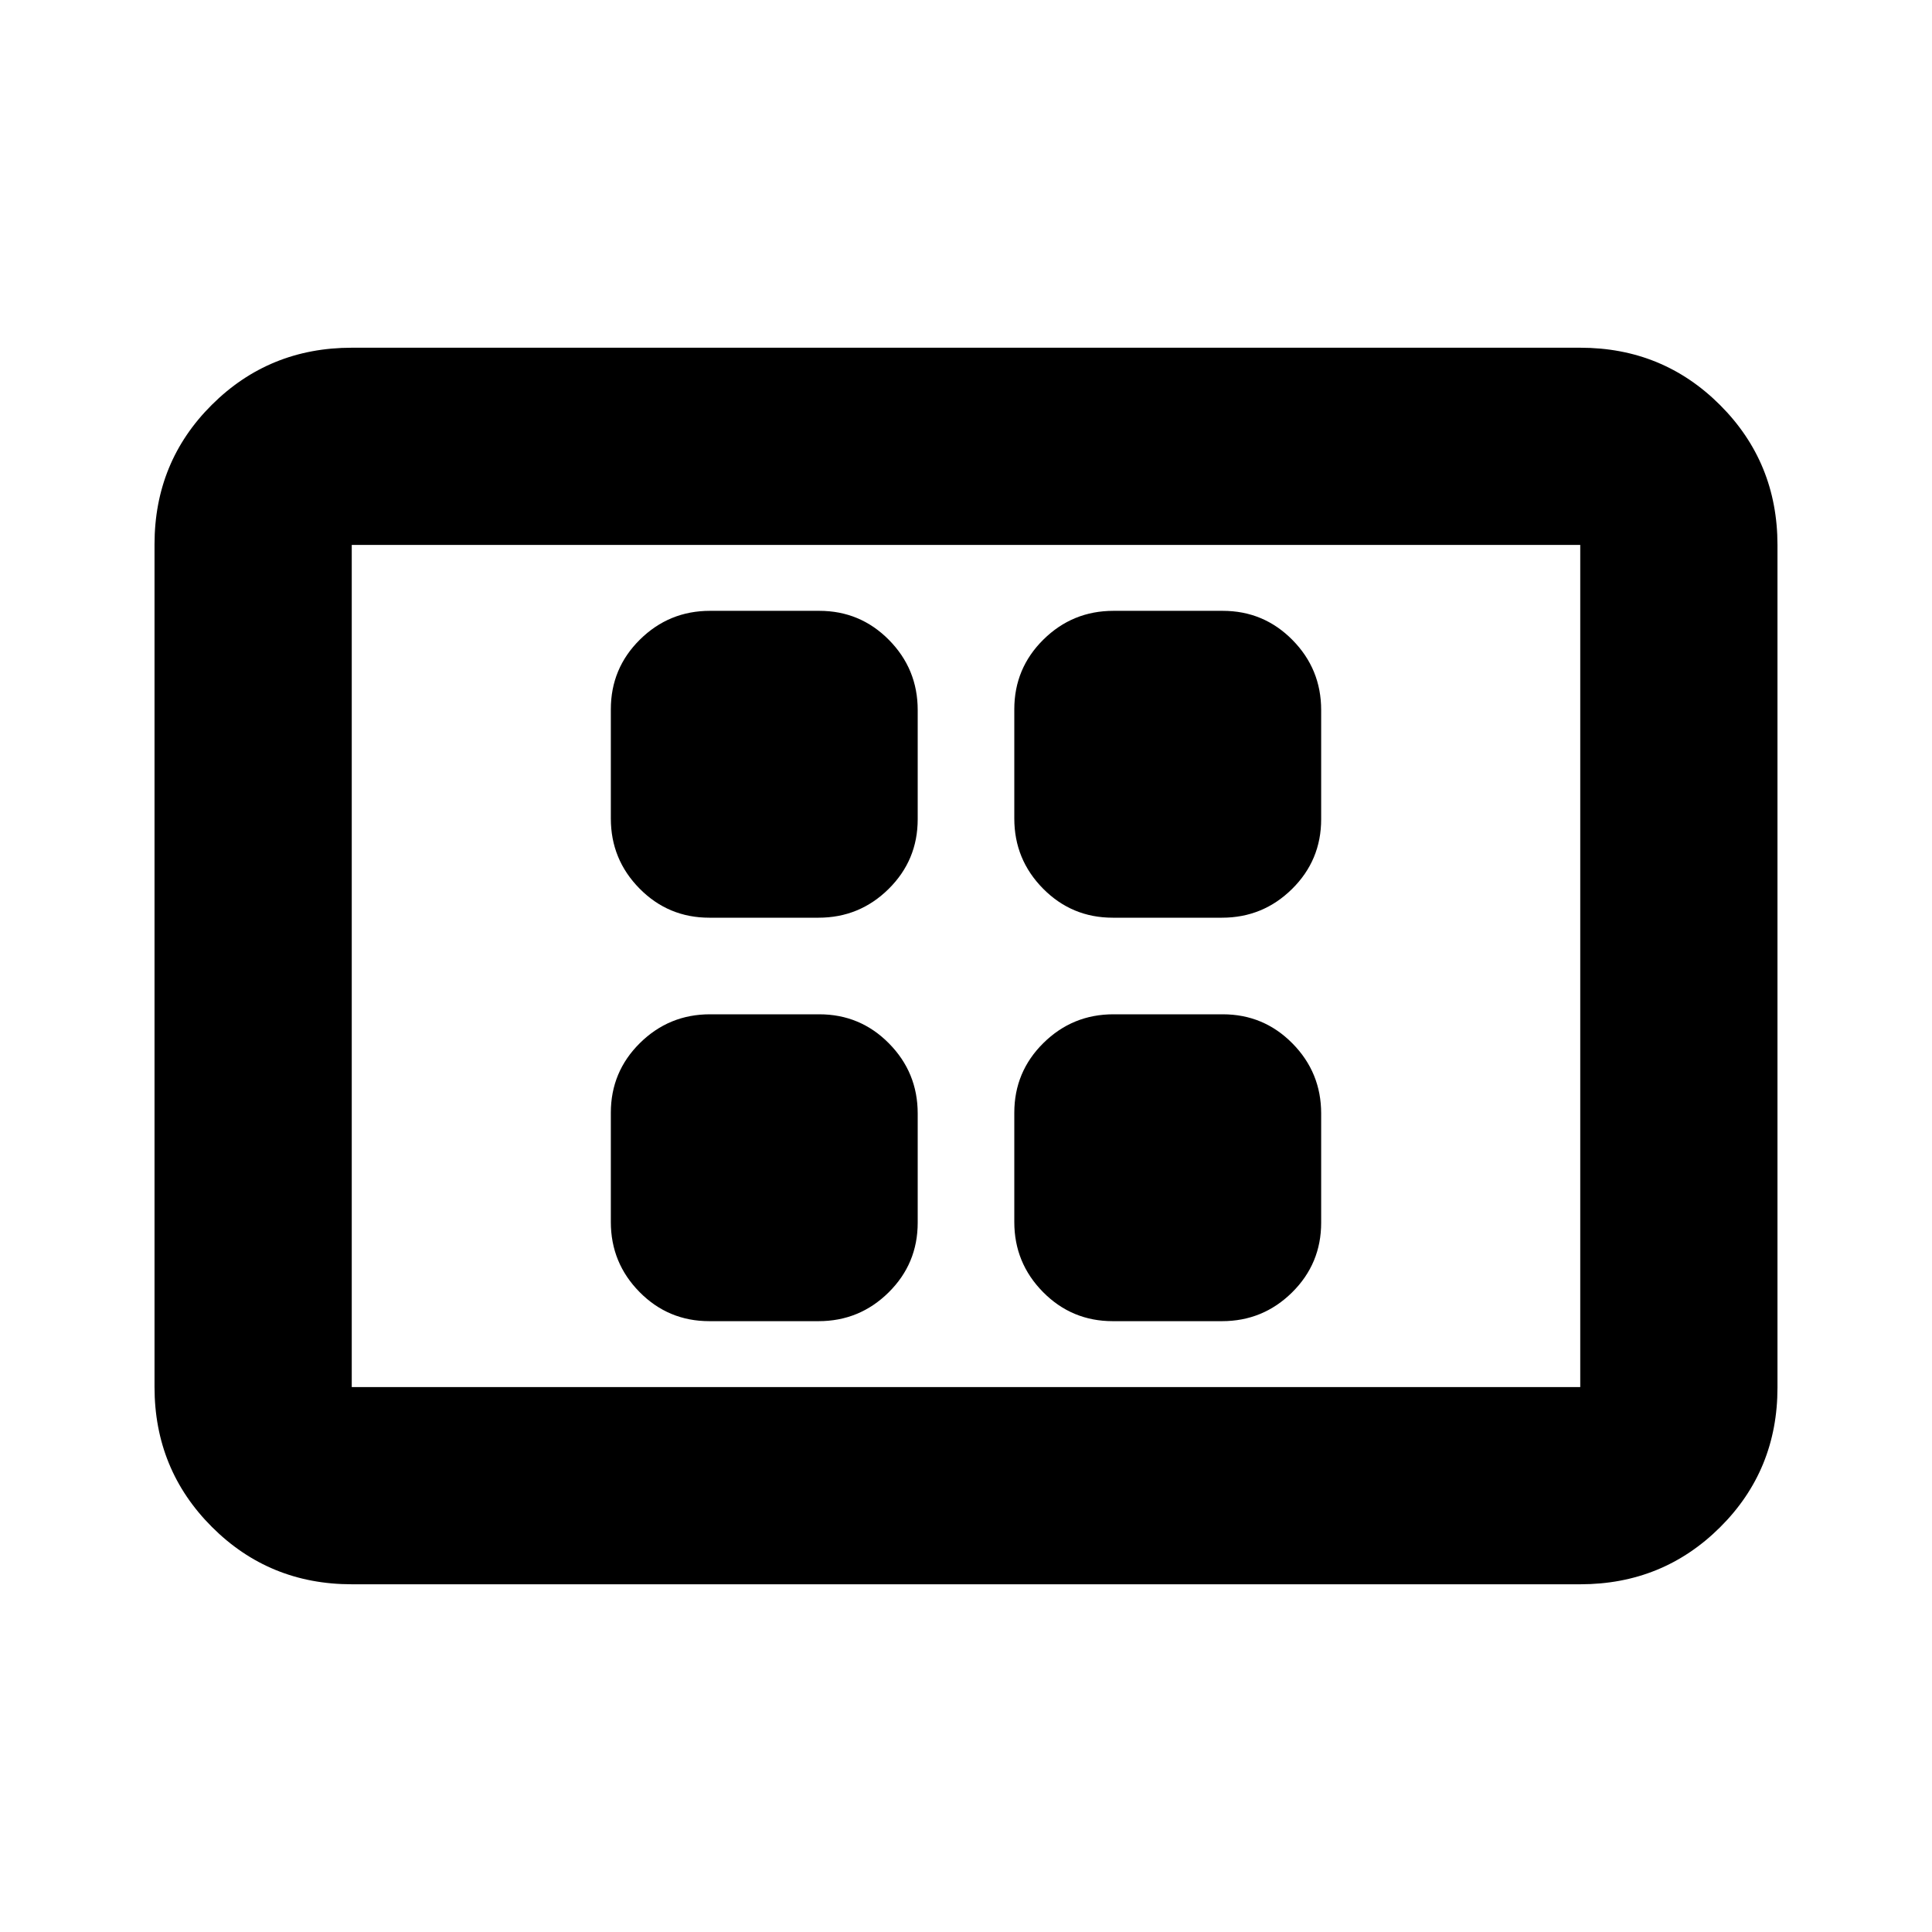 <svg xmlns="http://www.w3.org/2000/svg" height="20" viewBox="0 -960 960 960" width="20"><path d="M352.434-303.521h54.303q20.35 0 34.806-14.282Q456-332.084 456-352.434v-54.303q0-20.35-14.282-34.806Q427.437-456 407.087-456h-54.302q-20.35 0-34.807 14.282-14.457 14.281-14.457 34.631v54.302q0 20.35 14.282 34.807 14.281 14.457 34.631 14.457Zm0-200.479h54.303q20.35 0 34.806-14.282Q456-532.563 456-552.913v-54.302q0-20.35-14.282-34.807-14.281-14.457-34.631-14.457h-54.302q-20.35 0-34.807 14.282-14.457 14.281-14.457 34.631v54.303q0 20.35 14.282 34.806Q332.084-504 352.434-504Zm200.479 200.479h54.302q20.35 0 34.807-14.282 14.457-14.281 14.457-34.631v-54.303q0-20.35-14.282-34.806Q627.916-456 607.566-456h-54.303q-20.35 0-34.806 14.282Q504-427.437 504-407.087v54.302q0 20.35 14.282 34.807 14.281 14.457 34.631 14.457Zm0-200.479h54.302q20.35 0 34.807-14.282 14.457-14.281 14.457-34.631v-54.302q0-20.35-14.282-34.807-14.281-14.457-34.631-14.457h-54.303q-20.35 0-34.806 14.282Q504-627.916 504-607.566v54.303q0 20.35 14.282 34.806Q532.563-504 552.913-504Zm-378.13 331.218q-41.005 0-69.503-28.51-28.498-28.51-28.498-69.531V-689.5q0-41.022 28.498-69.37 28.498-28.348 69.503-28.348h610.434q41.005 0 69.503 28.51 28.498 28.51 28.498 69.531V-270.5q0 41.022-28.498 69.37-28.498 28.348-69.503 28.348H174.783Zm0-98.001h610.434v-418.434H174.783v418.434Zm0 0v-418.434 418.434Z"/></svg>